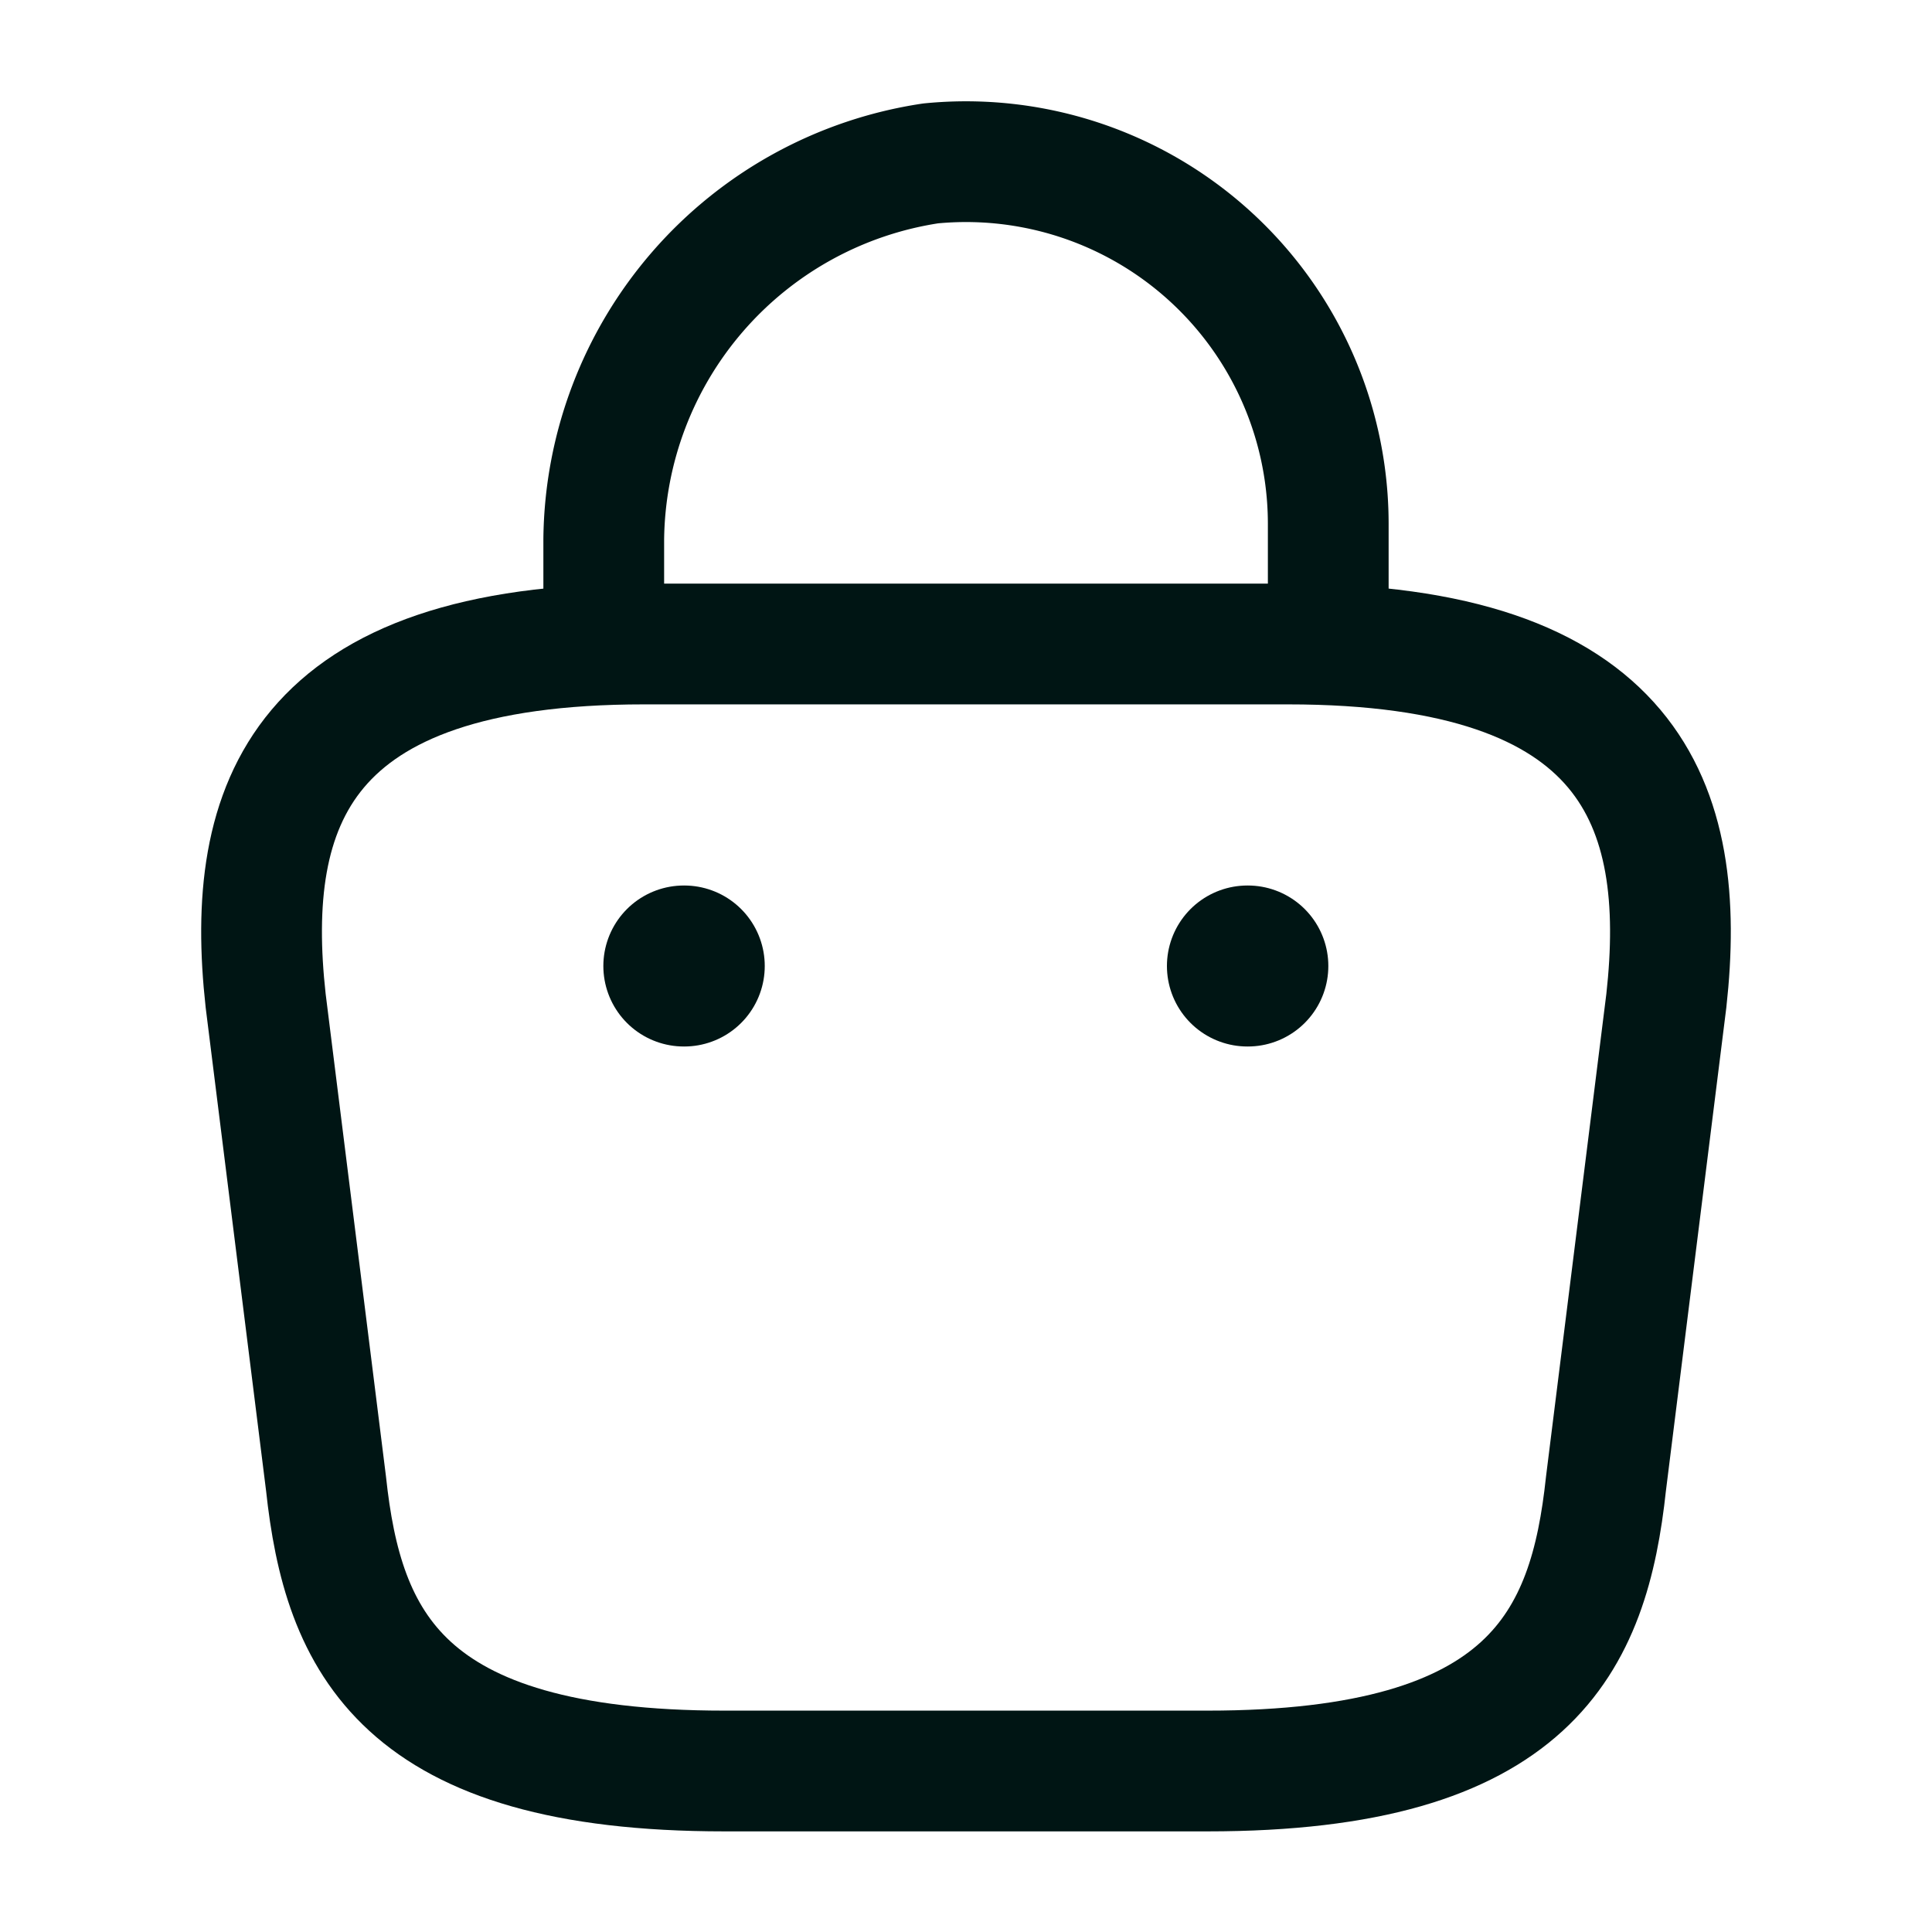 <svg id="vuesax_linear_bag-2" data-name="vuesax/linear/bag-2" xmlns="http://www.w3.org/2000/svg" width="24" height="24" viewBox="0 0 24 24">
  <g id="bag-2">
    <path id="Vector" d="M0,5.662v-.97A4.773,4.773,0,0,1,4.06.022,4.5,4.5,0,0,1,9,4.5v1.38" transform="translate(7.5 2.008)" fill="none" stroke="#001514" stroke-linecap="round" stroke-linejoin="round" stroke-width="1.5"/>
    <path id="Vector-2" data-name="Vector" d="M5.751,14h6c4.02,0,4.74-1.61,4.95-3.57l.75-6c.27-2.44-.43-4.43-4.7-4.43h-8C.481,0-.219,1.99.051,4.43l.75,6C1.011,12.39,1.731,14,5.751,14Z" transform="translate(3.249 8)" fill="none" stroke="#001514" stroke-linecap="round" stroke-linejoin="round" stroke-width="1.5"/>
    <path id="Vector-3" data-name="Vector" d="M.495.5H.5" transform="translate(15.001 11.5)" fill="none" stroke="#001514" stroke-linecap="round" stroke-linejoin="round" stroke-width="2"/>
    <path id="Vector-4" data-name="Vector" d="M.495.5H.5" transform="translate(8 11.5)" fill="none" stroke="#001514" stroke-linecap="round" stroke-linejoin="round" stroke-width="2"/>
    <path id="Vector-5" data-name="Vector" d="M0,0H24V24H0Z" fill="none" opacity="0"/>
  </g>
</svg>
